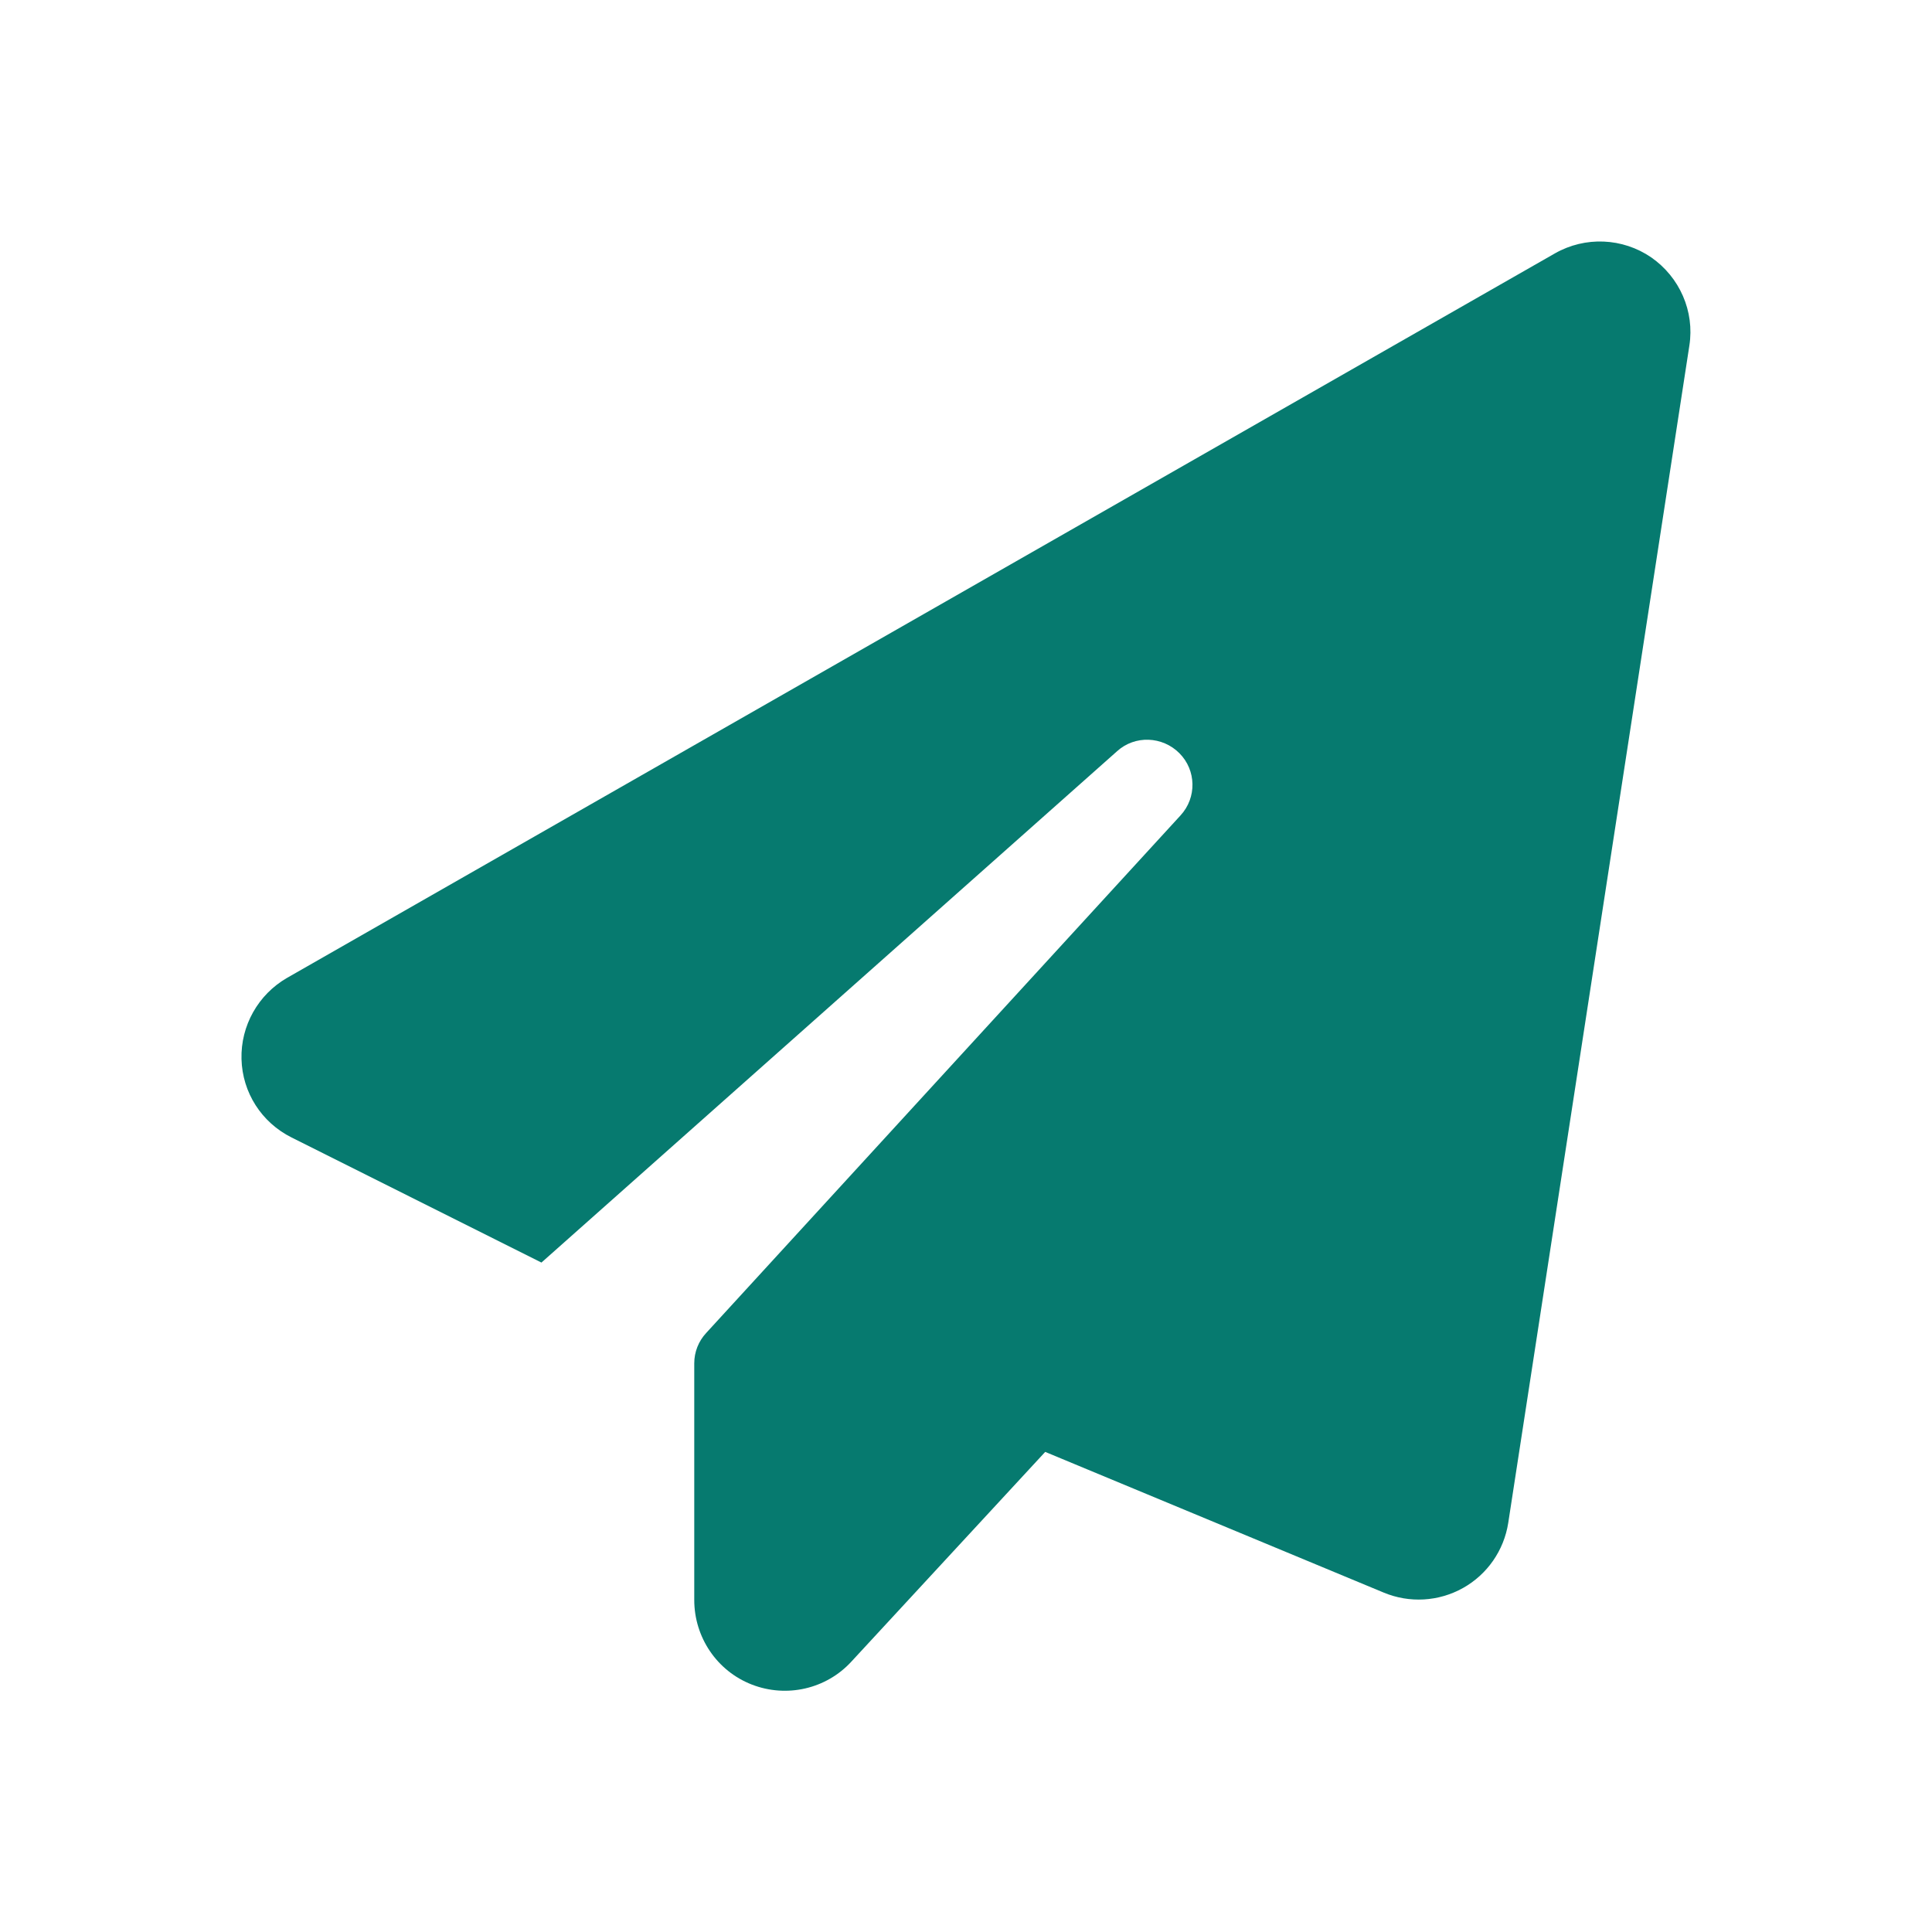 <svg width="32" height="32" viewBox="0 0 32 32" fill="none" xmlns="http://www.w3.org/2000/svg">
<g clip-path="url(#clip0_1198_93)">
<path d="M27.348 4.262C27.821 4.59 28.07 5.157 27.981 5.725L24.981 25.225C24.91 25.679 24.634 26.078 24.231 26.303C23.828 26.528 23.345 26.556 22.918 26.378L17.312 24.048L14.101 27.522C13.684 27.976 13.028 28.126 12.451 27.901C11.874 27.676 11.499 27.118 11.499 26.5V22.581C11.499 22.393 11.57 22.215 11.696 22.079L19.553 13.506C19.825 13.211 19.815 12.756 19.534 12.475C19.253 12.193 18.798 12.175 18.503 12.442L8.968 20.912L4.829 18.84C4.332 18.592 4.014 18.095 4 17.542C3.985 16.989 4.276 16.473 4.754 16.197L25.754 4.197C26.256 3.911 26.875 3.939 27.348 4.262Z" fill="#067A6F"/>
</g>
<defs>
<clipPath id="clip0_1198_93">
<rect width="24" height="24" fill="white" transform="translate(4 4)"/>
</clipPath>
</defs>
</svg>
